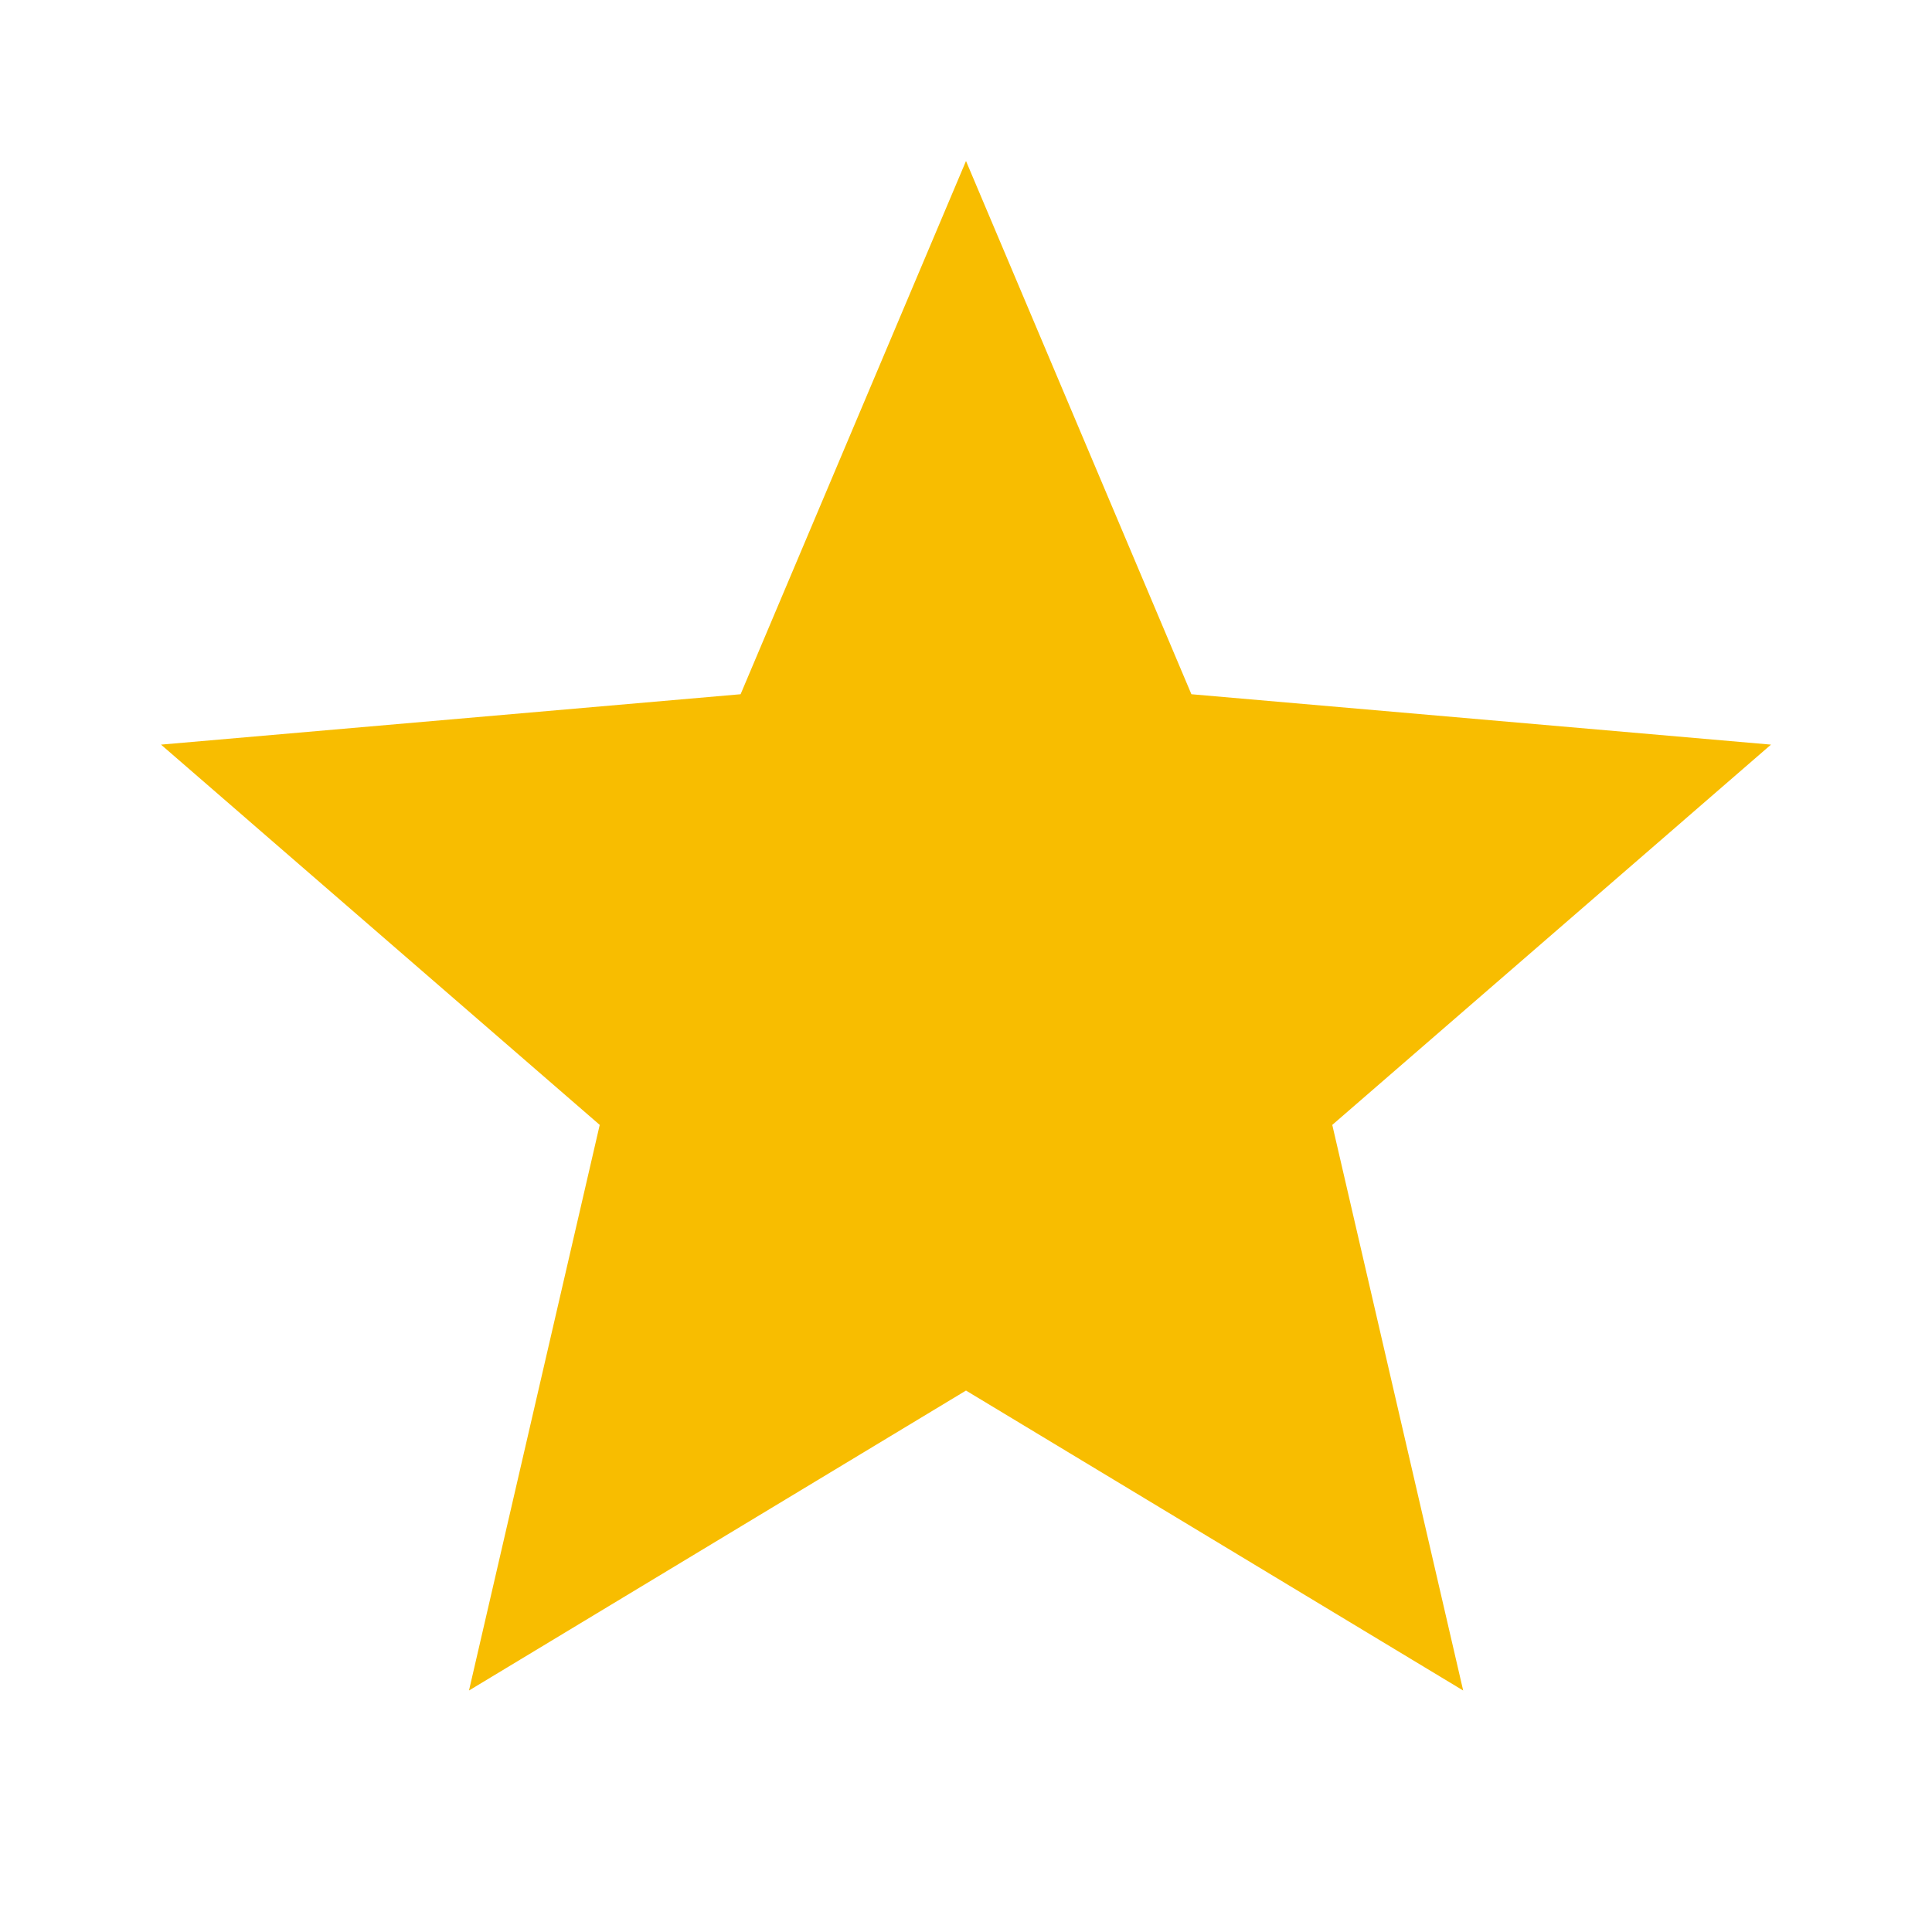 <svg width="12" height="12" viewBox="0 0 12 12" fill="none" xmlns="http://www.w3.org/2000/svg">
<path d="M2.913 10.5L3.725 6.987L1 4.625L4.6 4.312L6 1L7.4 4.312L11 4.625L8.275 6.987L9.088 10.5L6 8.637L2.913 10.5Z" fill="#F8BD00"/>
</svg>
